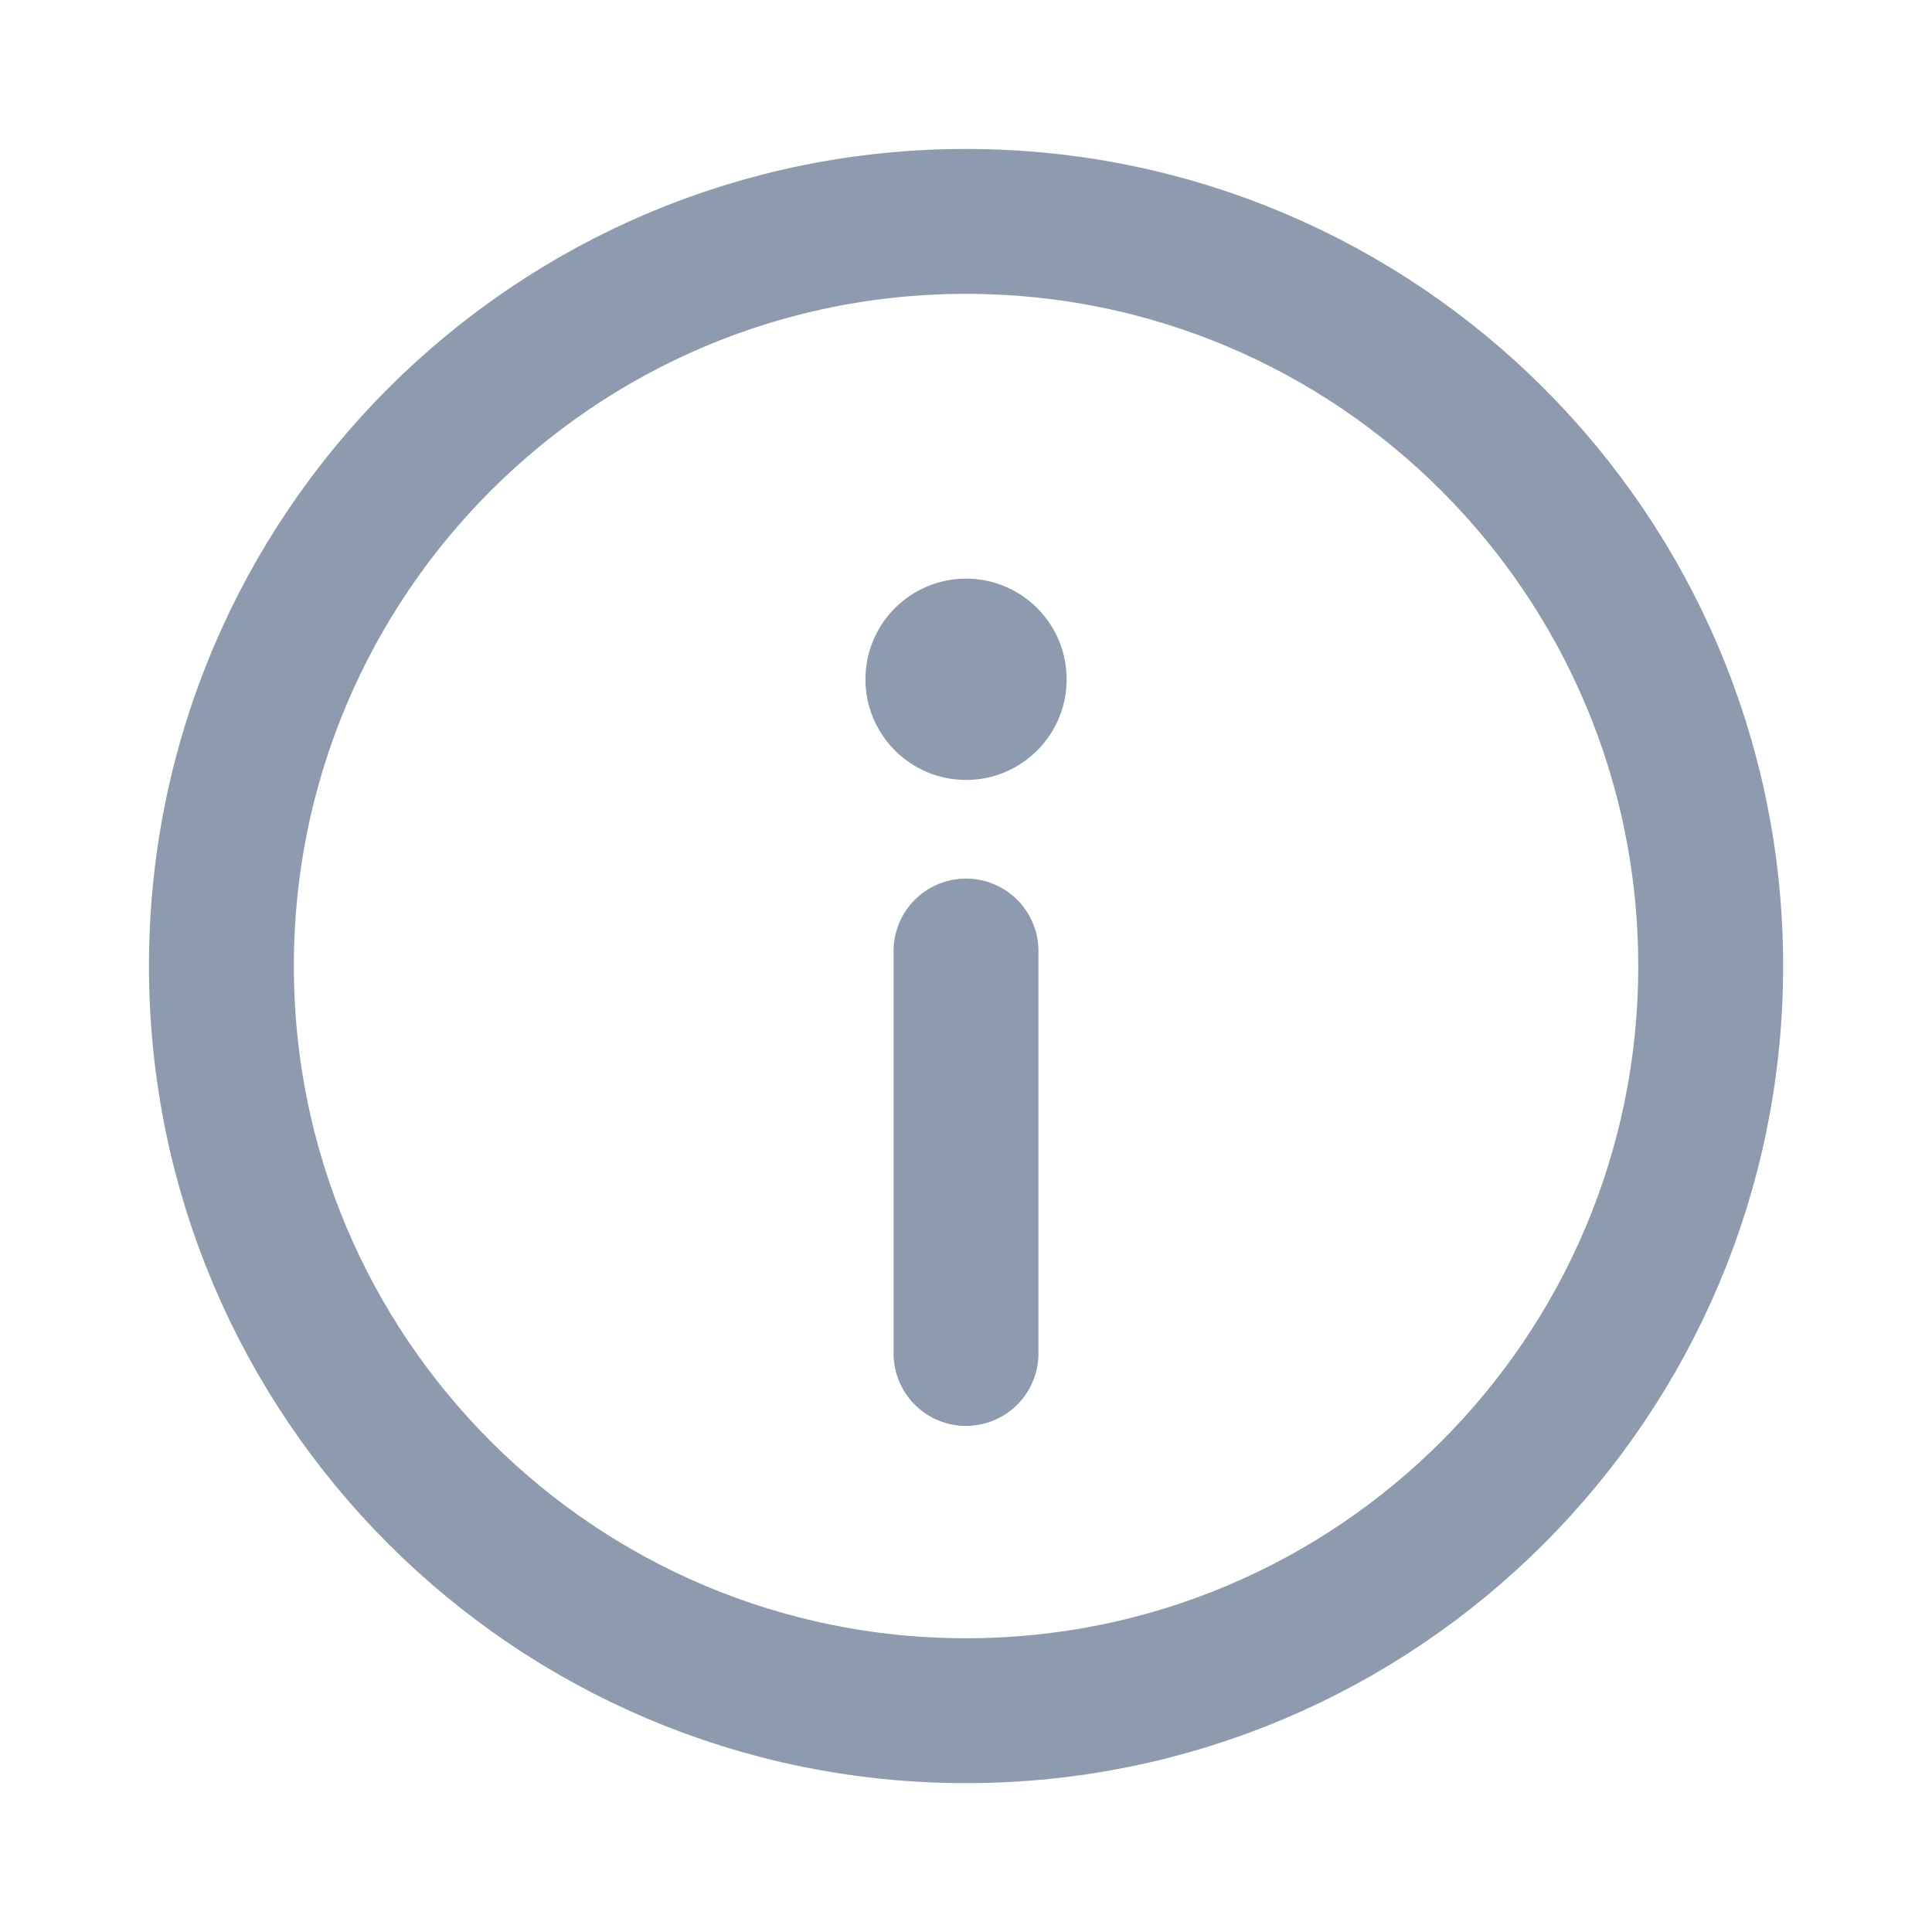 <svg width="20" height="20" viewBox="0 0 20 20" fill="none" xmlns="http://www.w3.org/2000/svg">
<path d="M10 17.709C14.258 17.709 17.709 14.258 17.709 10C17.709 5.743 14.258 2.292 10 2.292C5.743 2.292 2.292 5.743 2.292 10C2.292 14.258 5.743 17.709 10 17.709Z" stroke="#8E9BAE" stroke-width="1.5"/>
<path d="M10 9.845V14.011" stroke="#8E9BAE" stroke-width="1.5" stroke-linecap="round"/>
<path d="M10.001 8.074C10.576 8.074 11.042 7.607 11.042 7.032C11.042 6.457 10.576 5.99 10.001 5.99C9.425 5.99 8.959 6.457 8.959 7.032C8.959 7.607 9.425 8.074 10.001 8.074Z" fill="#8E9BAE"/>
</svg>
